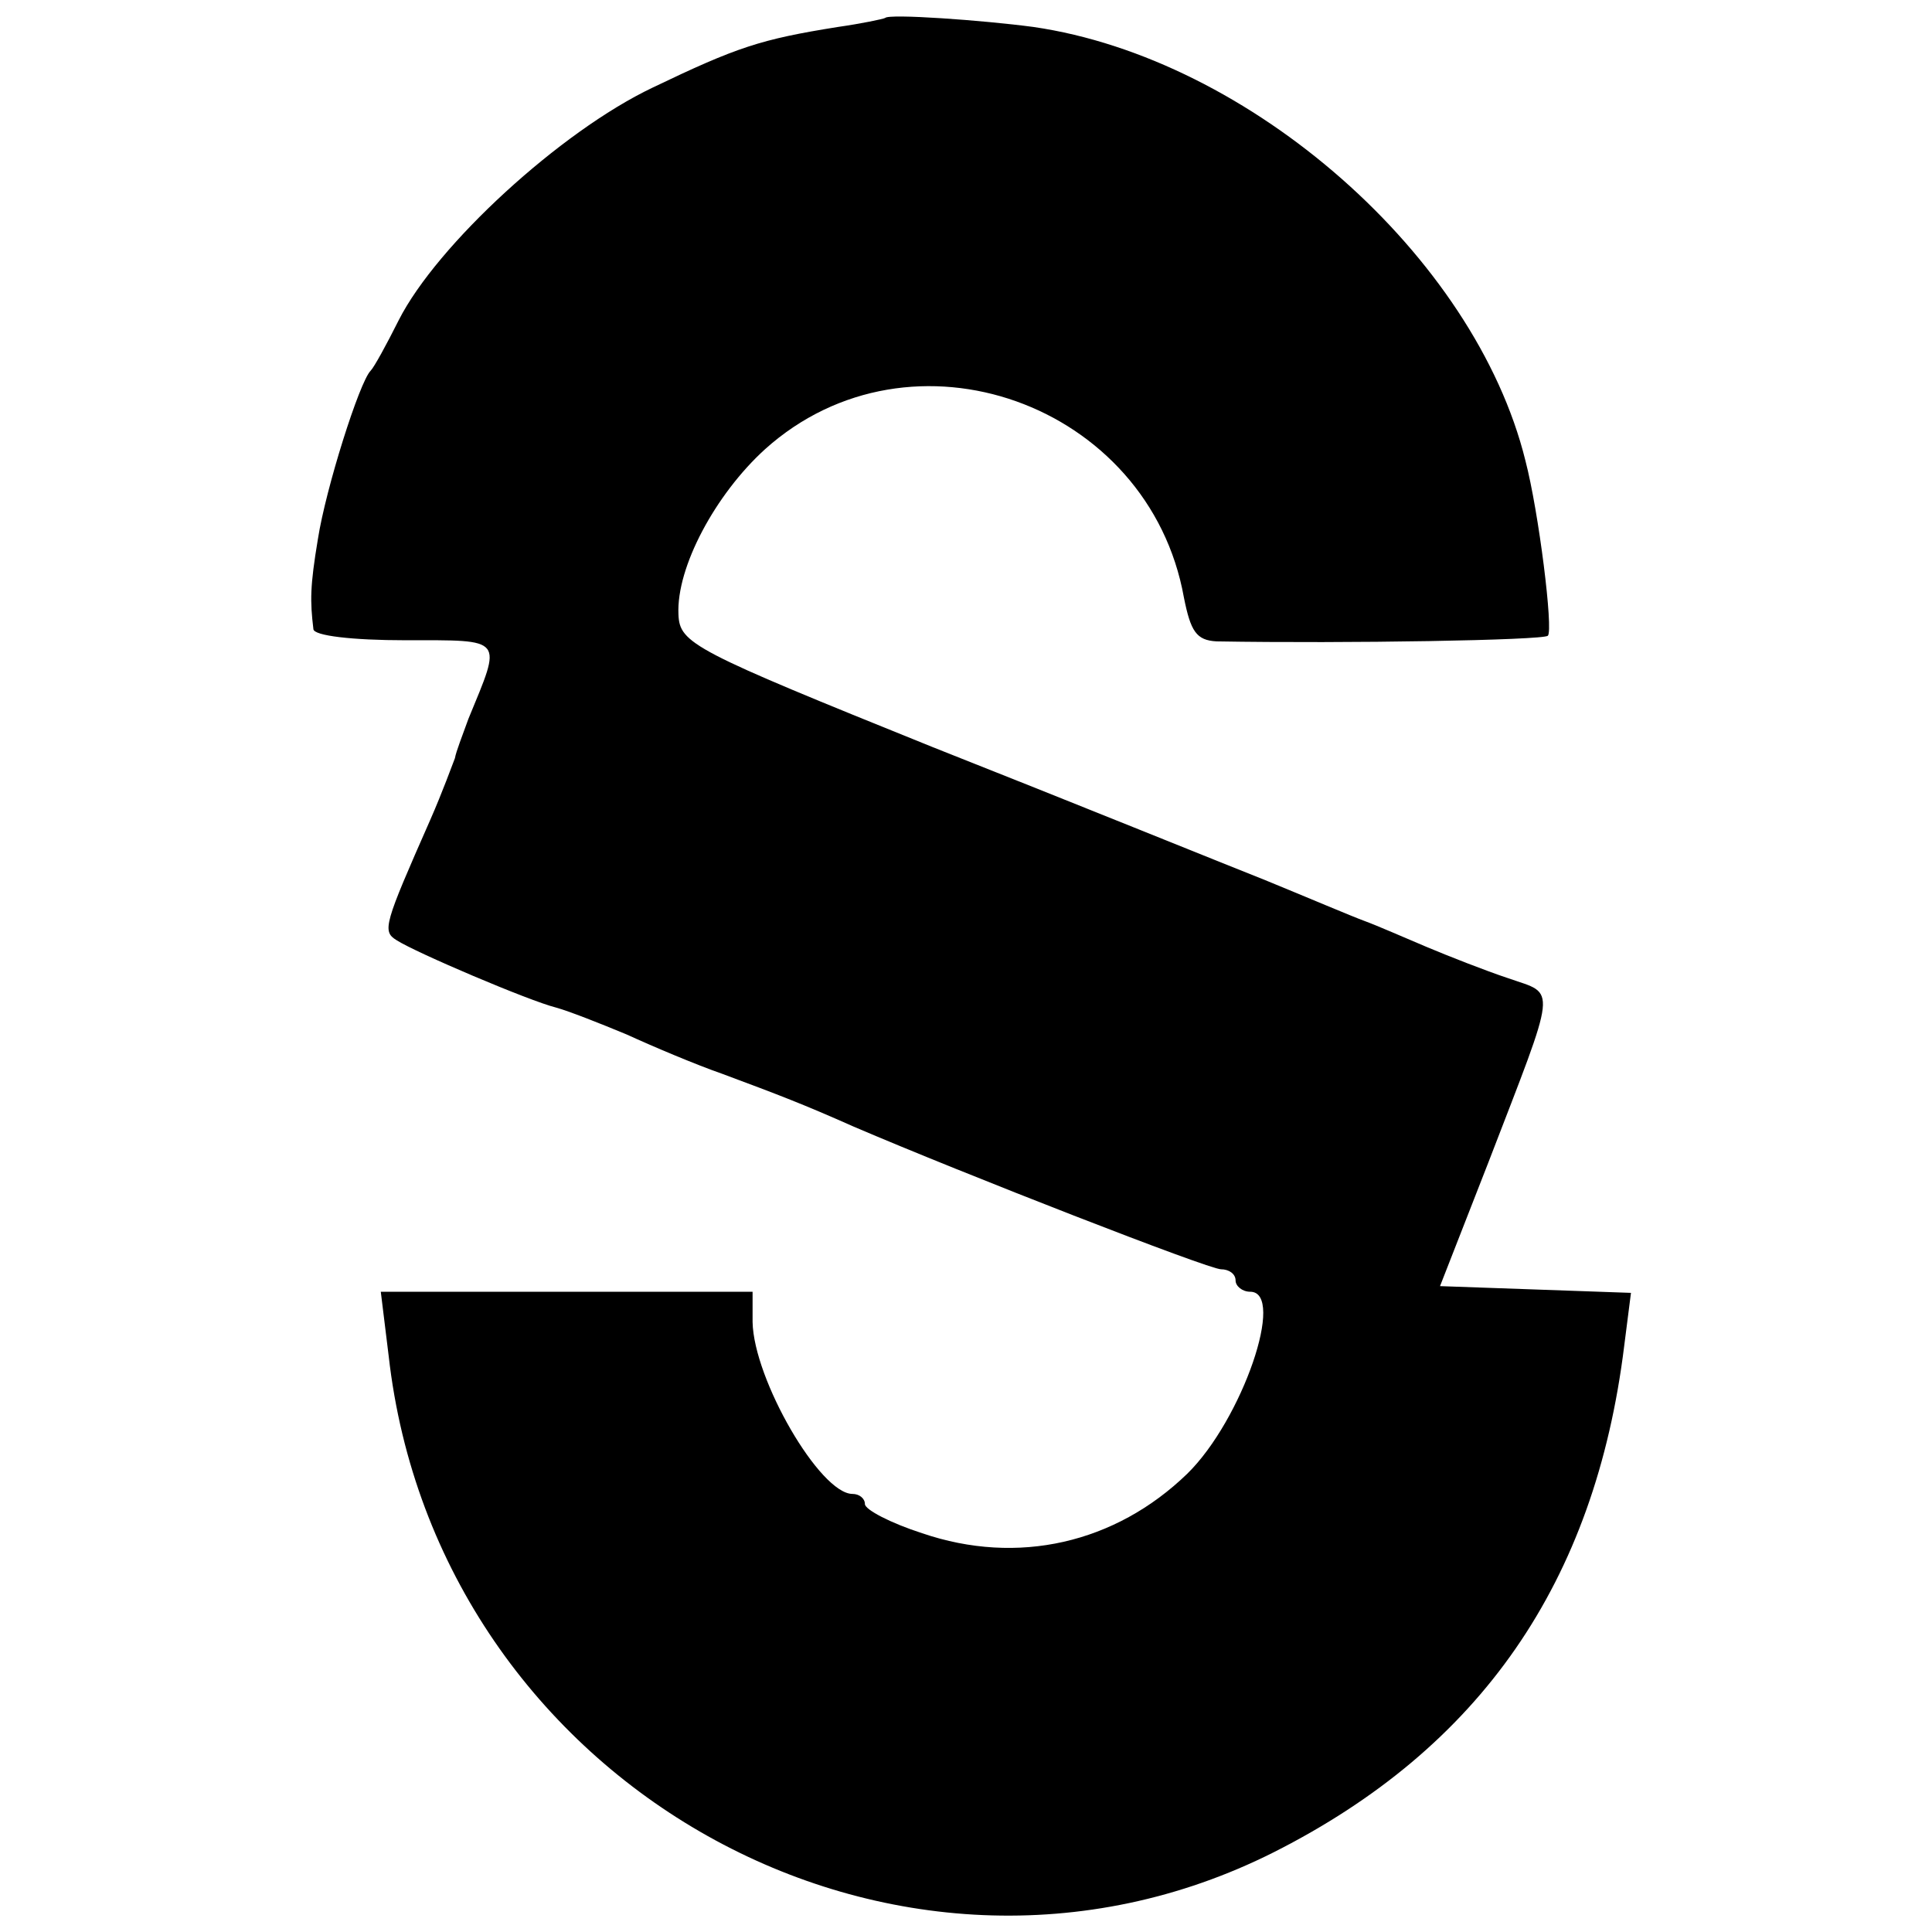 <?xml version="1.0" standalone="no"?>
<!DOCTYPE svg PUBLIC "-//W3C//DTD SVG 20010904//EN"
 "http://www.w3.org/TR/2001/REC-SVG-20010904/DTD/svg10.dtd">
<svg version="1.0" xmlns="http://www.w3.org/2000/svg"
 width="172pt" height="172pt" viewBox="0 0 172 172"
 preserveAspectRatio="xMidYMid meet">
<g transform="translate(0,172) scale(0.1,-0.1)"
fill="#000000" stroke="none">
<path d="M788 1704 c-2 -1 -21 -5 -42 -8 -69 -11 -90 -18 -165 -54 -82 -39
-192 -140 -226 -207 -11 -22 -22 -42 -25 -45 -10 -10 -40 -105 -47 -150 -7
-42 -7 -55 -4 -80 0 -6 35 -10 82 -10 89 0 86 3 56 -70 -5 -14 -11 -29 -12
-35 -2 -5 -11 -30 -22 -55 -41 -93 -43 -99 -30 -107 17 -11 118 -54 142 -60
11 -3 39 -14 63 -24 24 -11 62 -27 85 -35 51 -19 72 -27 117 -47 98 -42 316
-127 327 -127 7 0 13 -4 13 -10 0 -5 6 -10 13 -10 32 0 -7 -114 -56 -162 -64
-62 -151 -82 -236 -53 -28 9 -51 21 -51 26 0 5 -5 9 -11 9 -29 0 -88 102 -89
153 l0 27 -165 0 -166 0 7 -57 c43 -382 452 -611 788 -442 184 93 286 240 312
451 l6 47 -85 3 -85 3 43 110 c62 161 61 149 18 164 -21 7 -54 20 -73 28 -19
8 -44 19 -55 23 -11 4 -51 21 -90 37 -38 15 -171 69 -295 118 -213 86 -225 92
-226 118 -2 42 33 107 77 147 130 117 342 41 373 -132 6 -30 11 -38 29 -39
116 -2 290 1 295 5 5 5 -8 110 -20 156 -45 182 -245 358 -438 386 -45 6 -129
12 -132 8z"/>
</g>
</svg>
